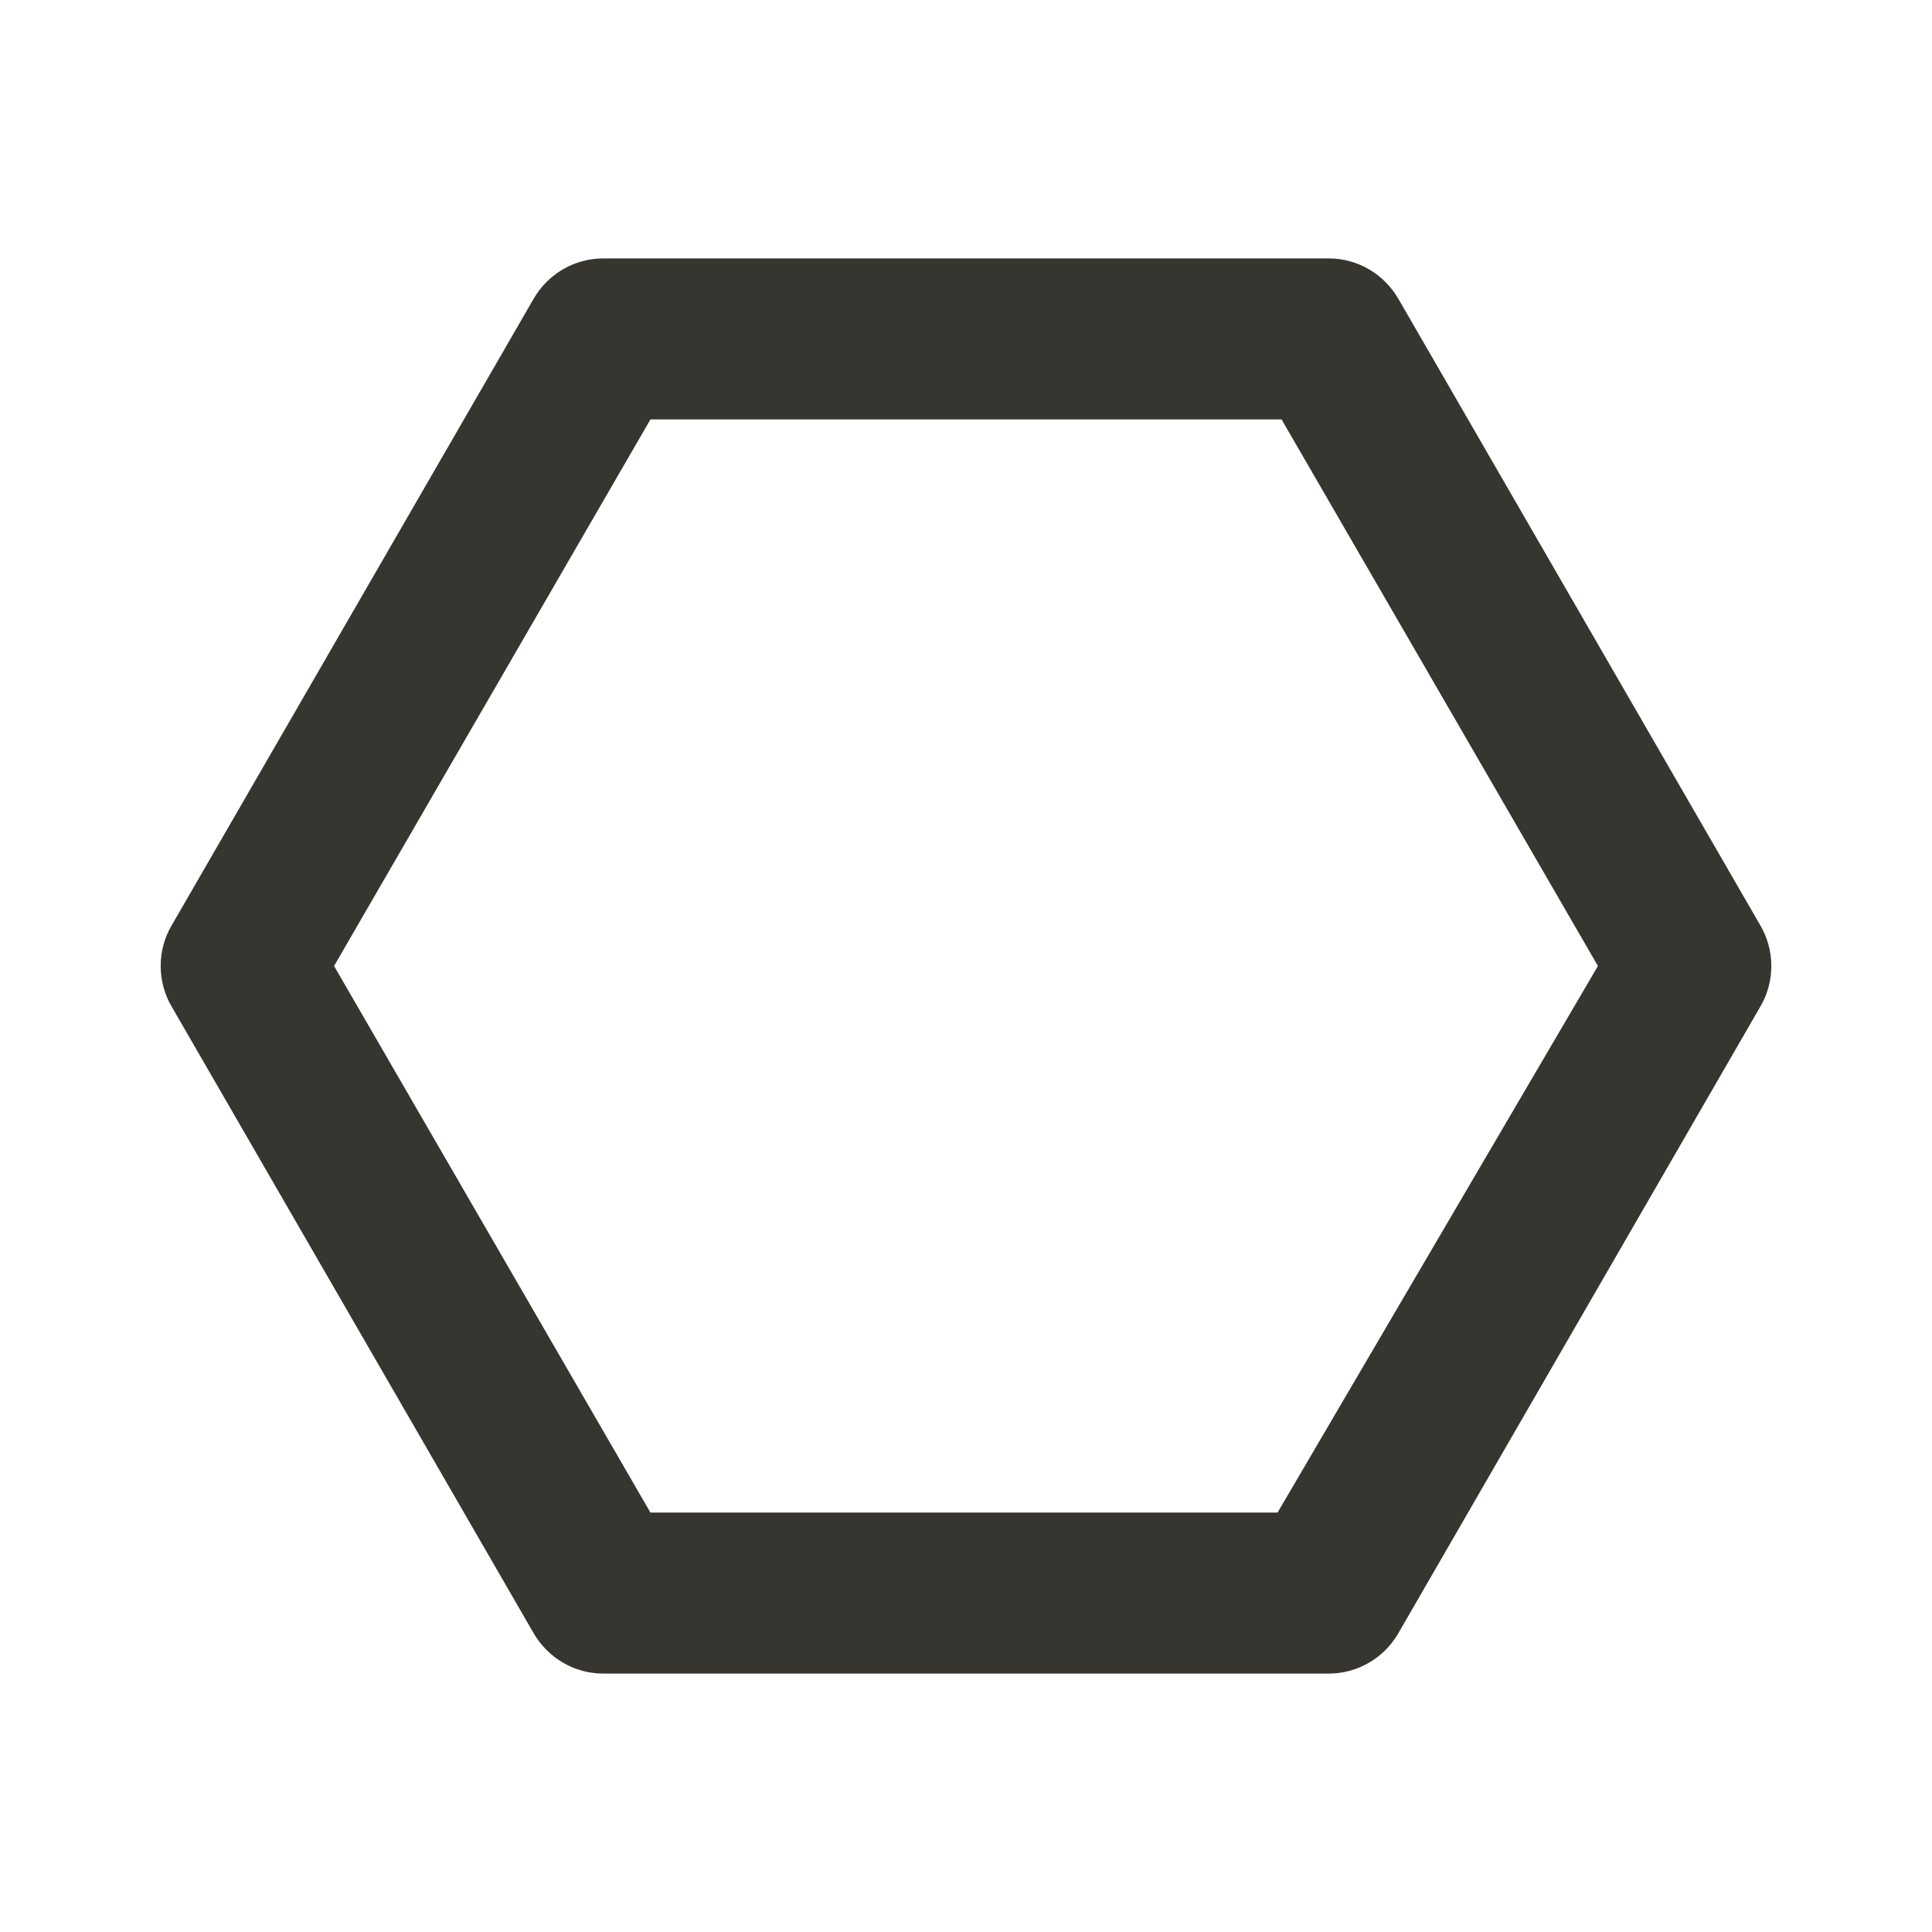 <!-- Generated by IcoMoon.io -->
<svg version="1.1" xmlns="http://www.w3.org/2000/svg" width="280" height="280" viewBox="0 0 280 280">
<title>ul-polygon</title>
<path fill="#37352f" d="M255.15 134.167l-52.5-90.883c-2.055-3.512-5.808-5.834-10.104-5.834-0.016 0-0.033 0-0.049 0h-104.998c-0.014 0-0.030 0-0.046 0-4.296 0-8.049 2.321-10.074 5.778l-0.030 0.055-52.5 90.883c-0.983 1.673-1.563 3.686-1.563 5.833s0.581 4.16 1.593 5.888l-0.030-0.055 52.5 90.883c2.055 3.512 5.808 5.834 10.104 5.834 0.016 0 0.033 0 0.049 0h104.998c0.014 0 0.030 0 0.046 0 4.296 0 8.049-2.321 10.074-5.778l0.030-0.055 52.5-90.883c0.983-1.673 1.563-3.686 1.563-5.833s-0.581-4.16-1.593-5.888l0.030 0.055zM185.15 219.217h-90.883l-45.85-79.217 45.85-79.217h91.467l45.85 79.217z"></path>
</svg>
